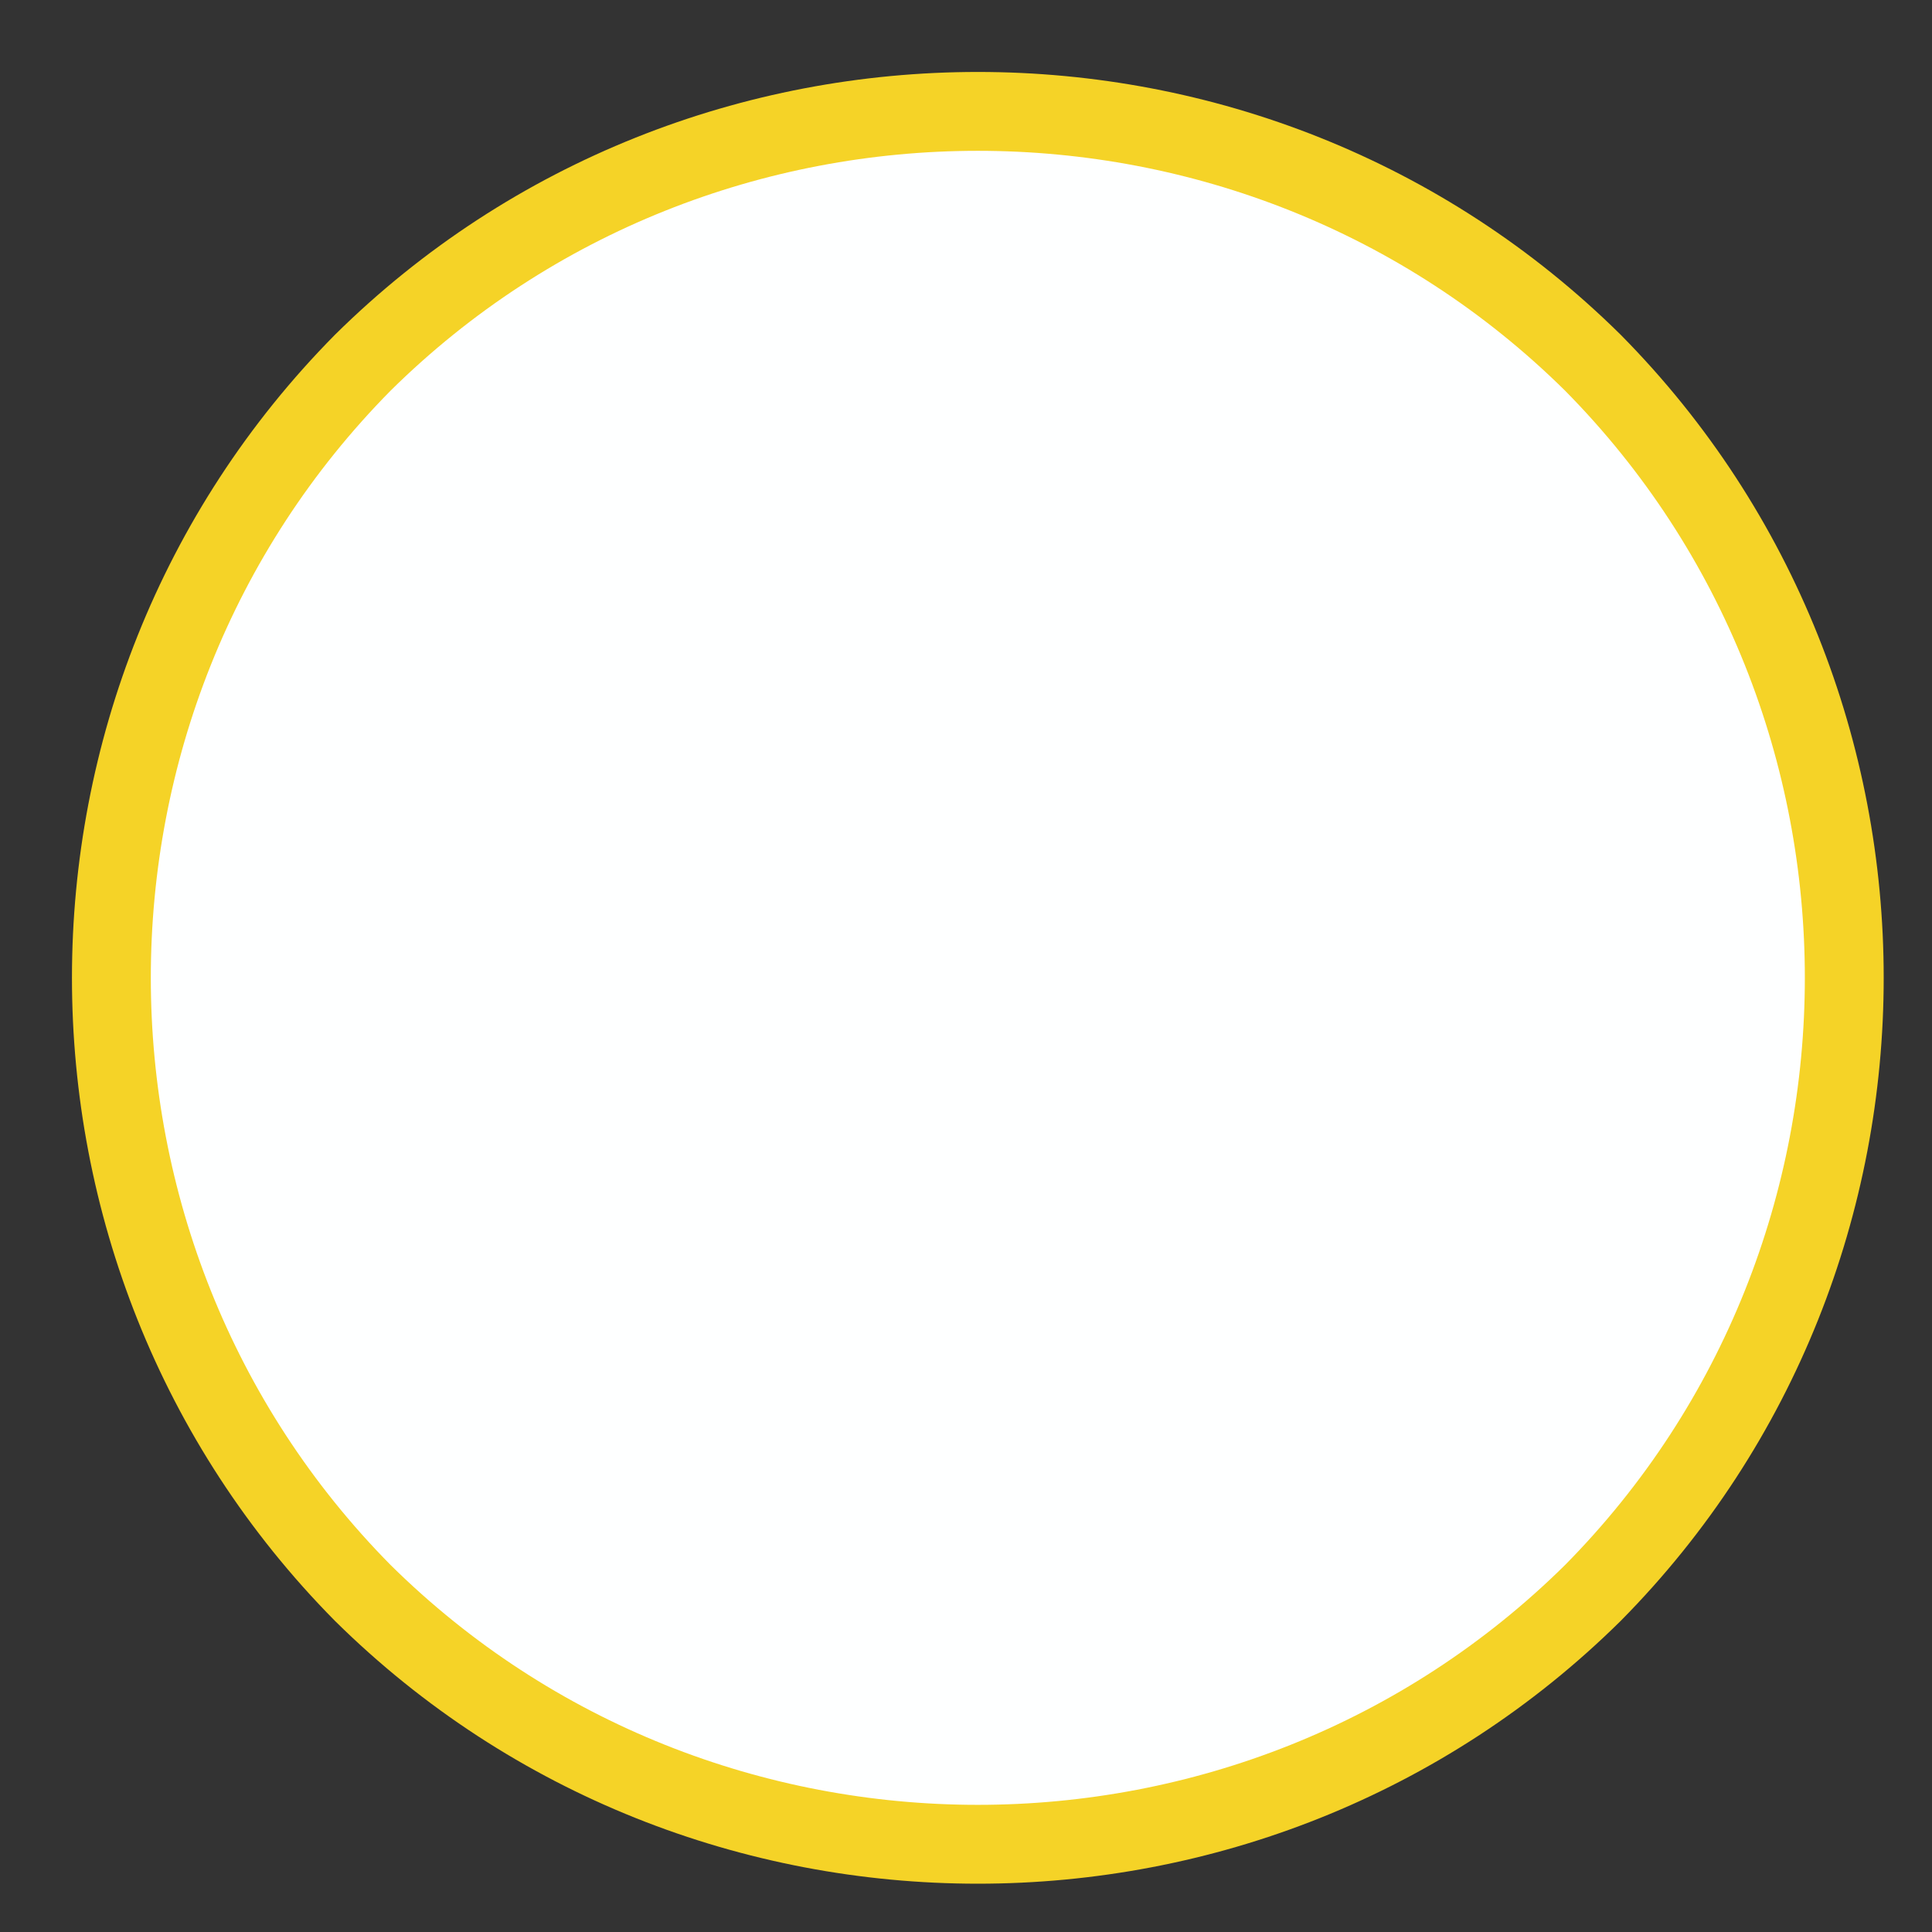 <?xml version="1.0" encoding="UTF-8" standalone="no"?><svg xmlns="http://www.w3.org/2000/svg" xmlns:xlink="http://www.w3.org/1999/xlink" clip-rule="evenodd" stroke-miterlimit="4.00" viewBox="0 0 49 49"><rect x="0" y="0" width="49" height="49" fill="#333333" stroke="none"/><desc>SVG generated by Keynote</desc><defs></defs><g transform="matrix(1.00, 0.00, -0.00, -1.00, 0.0, 49.0)"><path d="M 40.4 39.8 C 49.0 31.2 49.0 17.2 40.4 8.6 C 31.8 0.1 17.9 0.1 9.3 8.6 C 0.7 17.2 0.7 31.2 9.3 39.8 C 17.9 48.3 31.8 48.3 40.4 39.8 Z M 40.4 39.8 " fill="#FEFFFF"></path><path d="M 37.6 6.4 C 46.1 15.0 46.1 29.0 37.6 37.6 C 29.0 46.1 15.0 46.1 6.4 37.6 C -2.1 29.0 -2.1 15.0 6.4 6.4 C 15.0 -2.1 29.0 -2.1 37.6 6.4 Z M 37.6 6.4 " fill="none" stroke="#F5D327" stroke-width="2.00" transform="matrix(1.00, 0.00, 0.00, -1.00, 2.8, 46.2)"></path></g></svg>